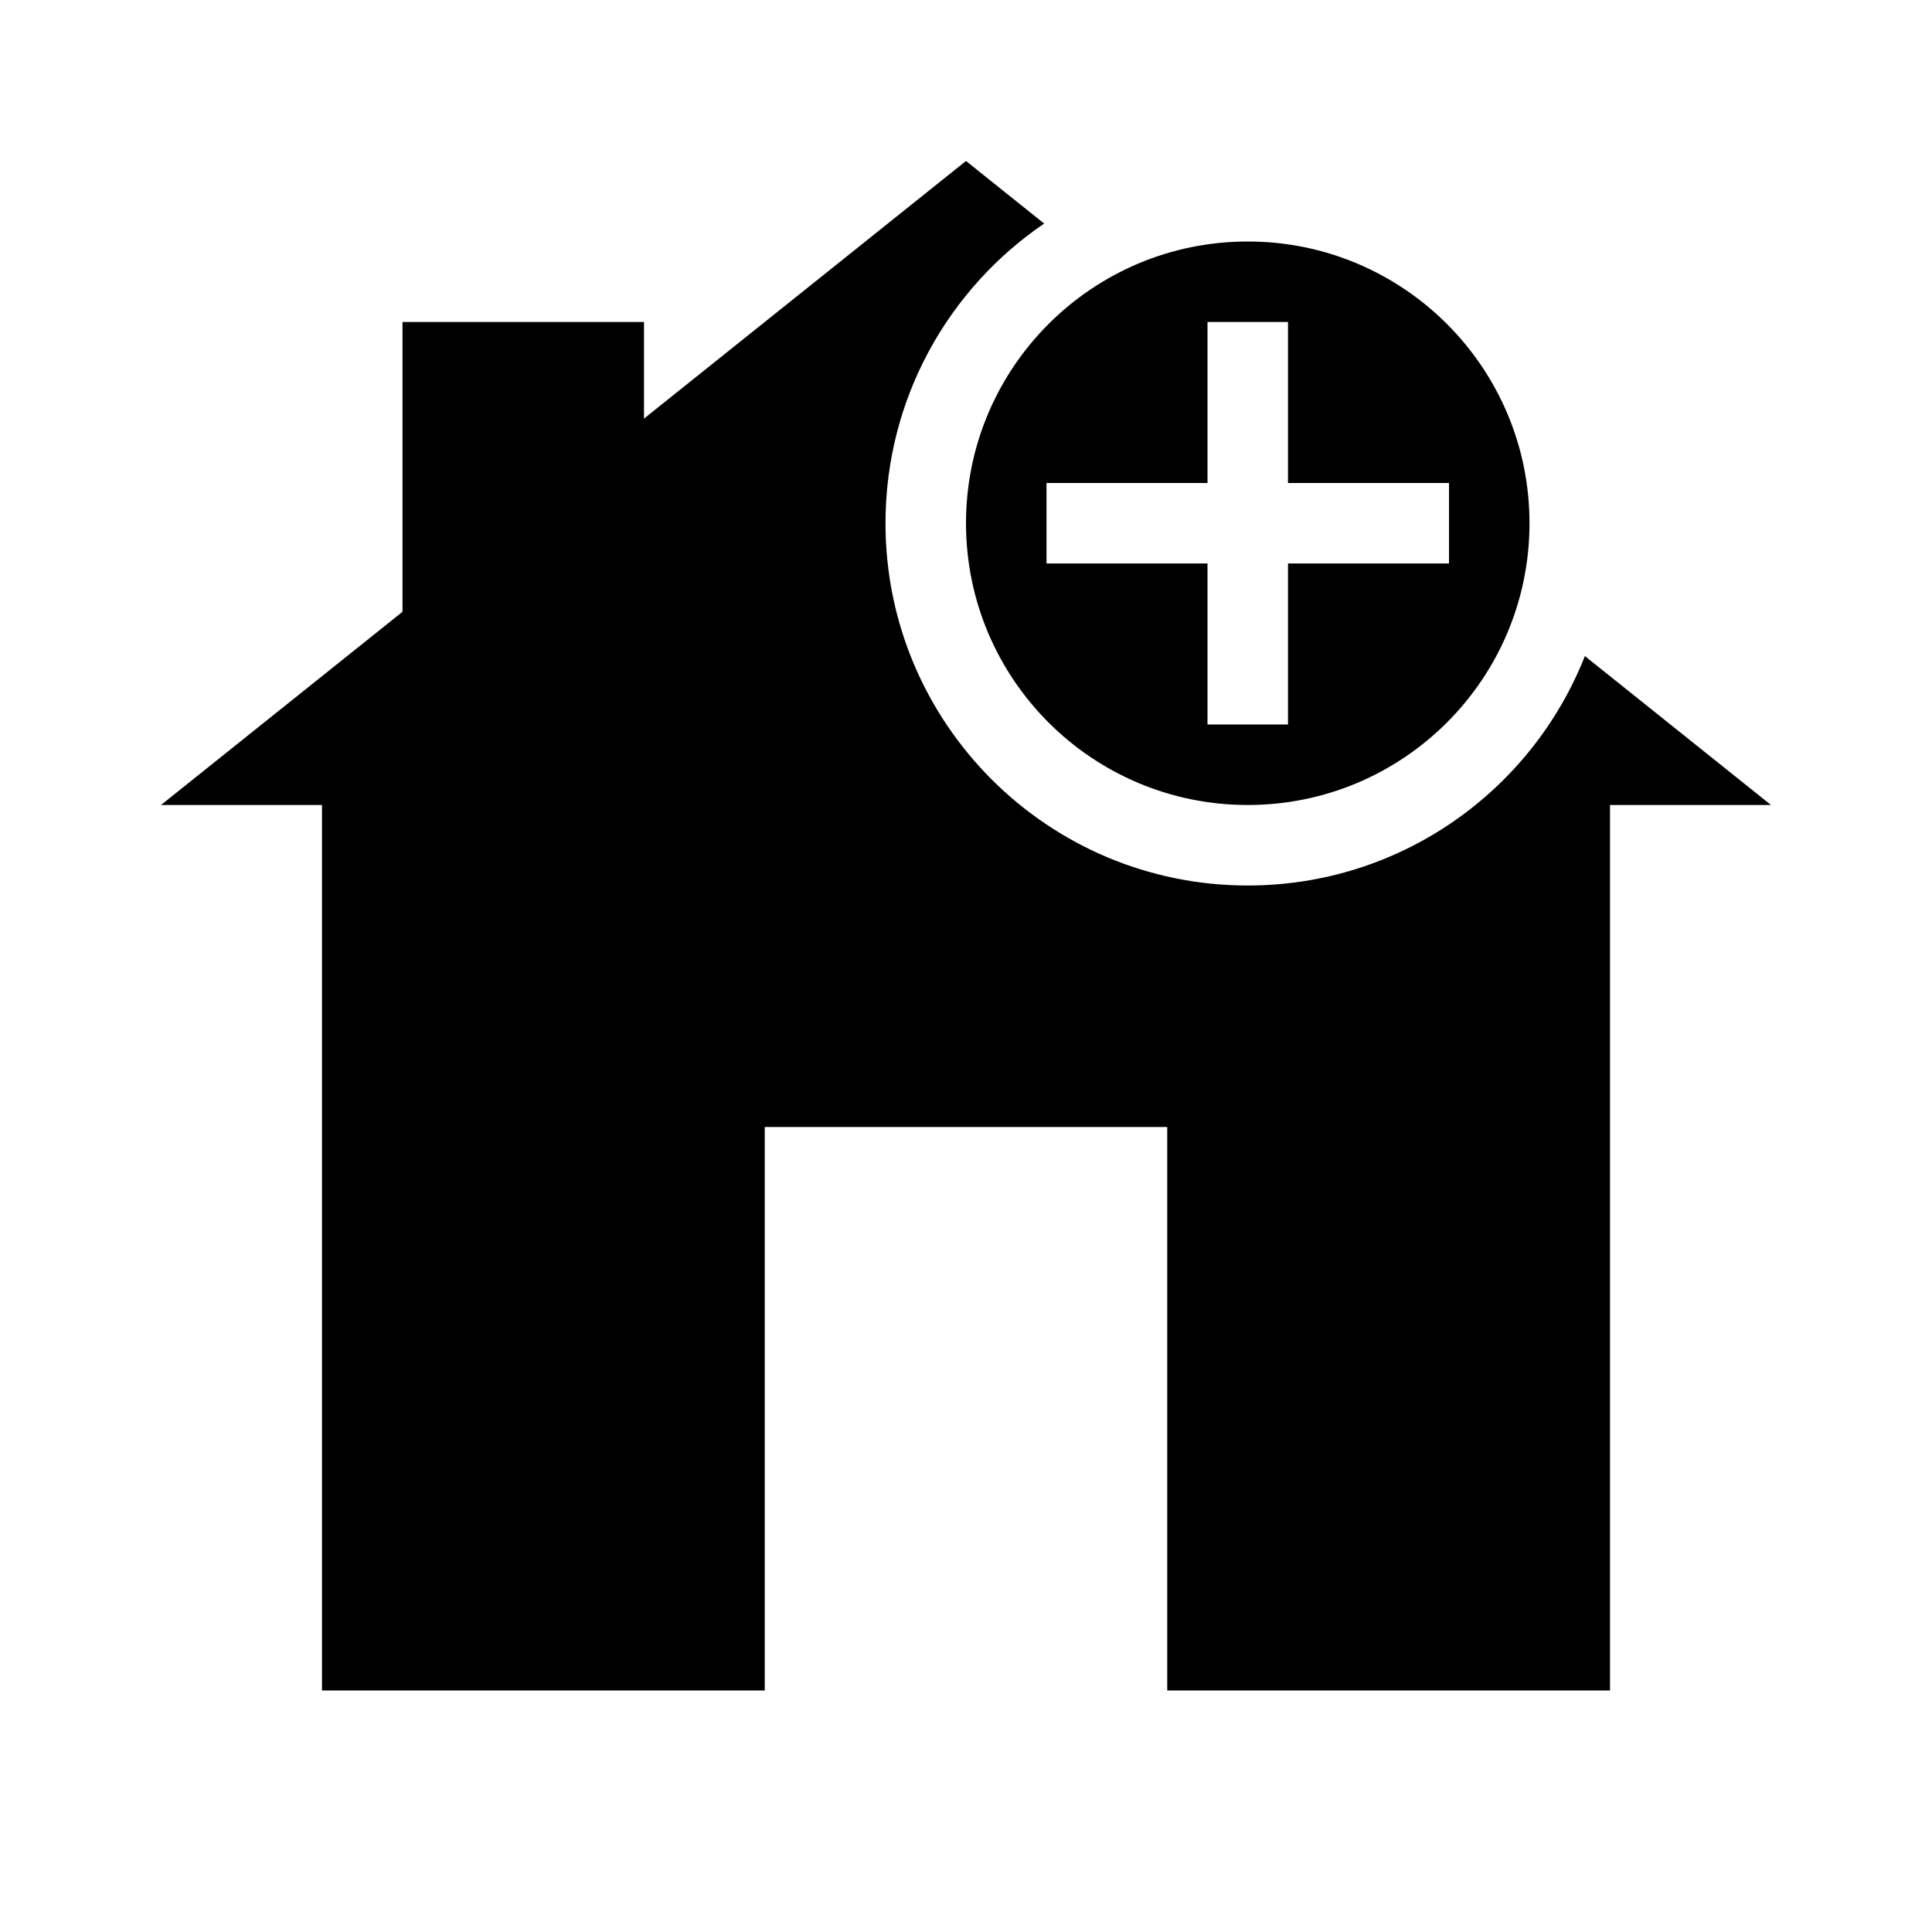 <svg height="24" viewBox="0 0 24 24" width="24" xmlns="http://www.w3.org/2000/svg"><g fill="#000" fill-rule="evenodd"><path d="m12.971 2.777c-1.19.81-1.971 2.175-1.971 3.723 0 2.485 2.015 4.5 4.5 4.5 1.903 0 3.53-1.181 4.188-2.85l2.312 1.85h-2v11h-5.5v-7h-5v7h-5.5v-11h-2l10-8zm2.529 7.223c-1.933 0-3.5-1.567-3.5-3.5s1.567-3.5 3.5-3.5 3.5 1.567 3.5 3.5-1.567 3.5-3.5 3.5zm.5-4v-2h-1v2h-2v1h2v2h1v-2h2v-1z"/><path d="m5 4h3v5h-3z"/></g></svg>